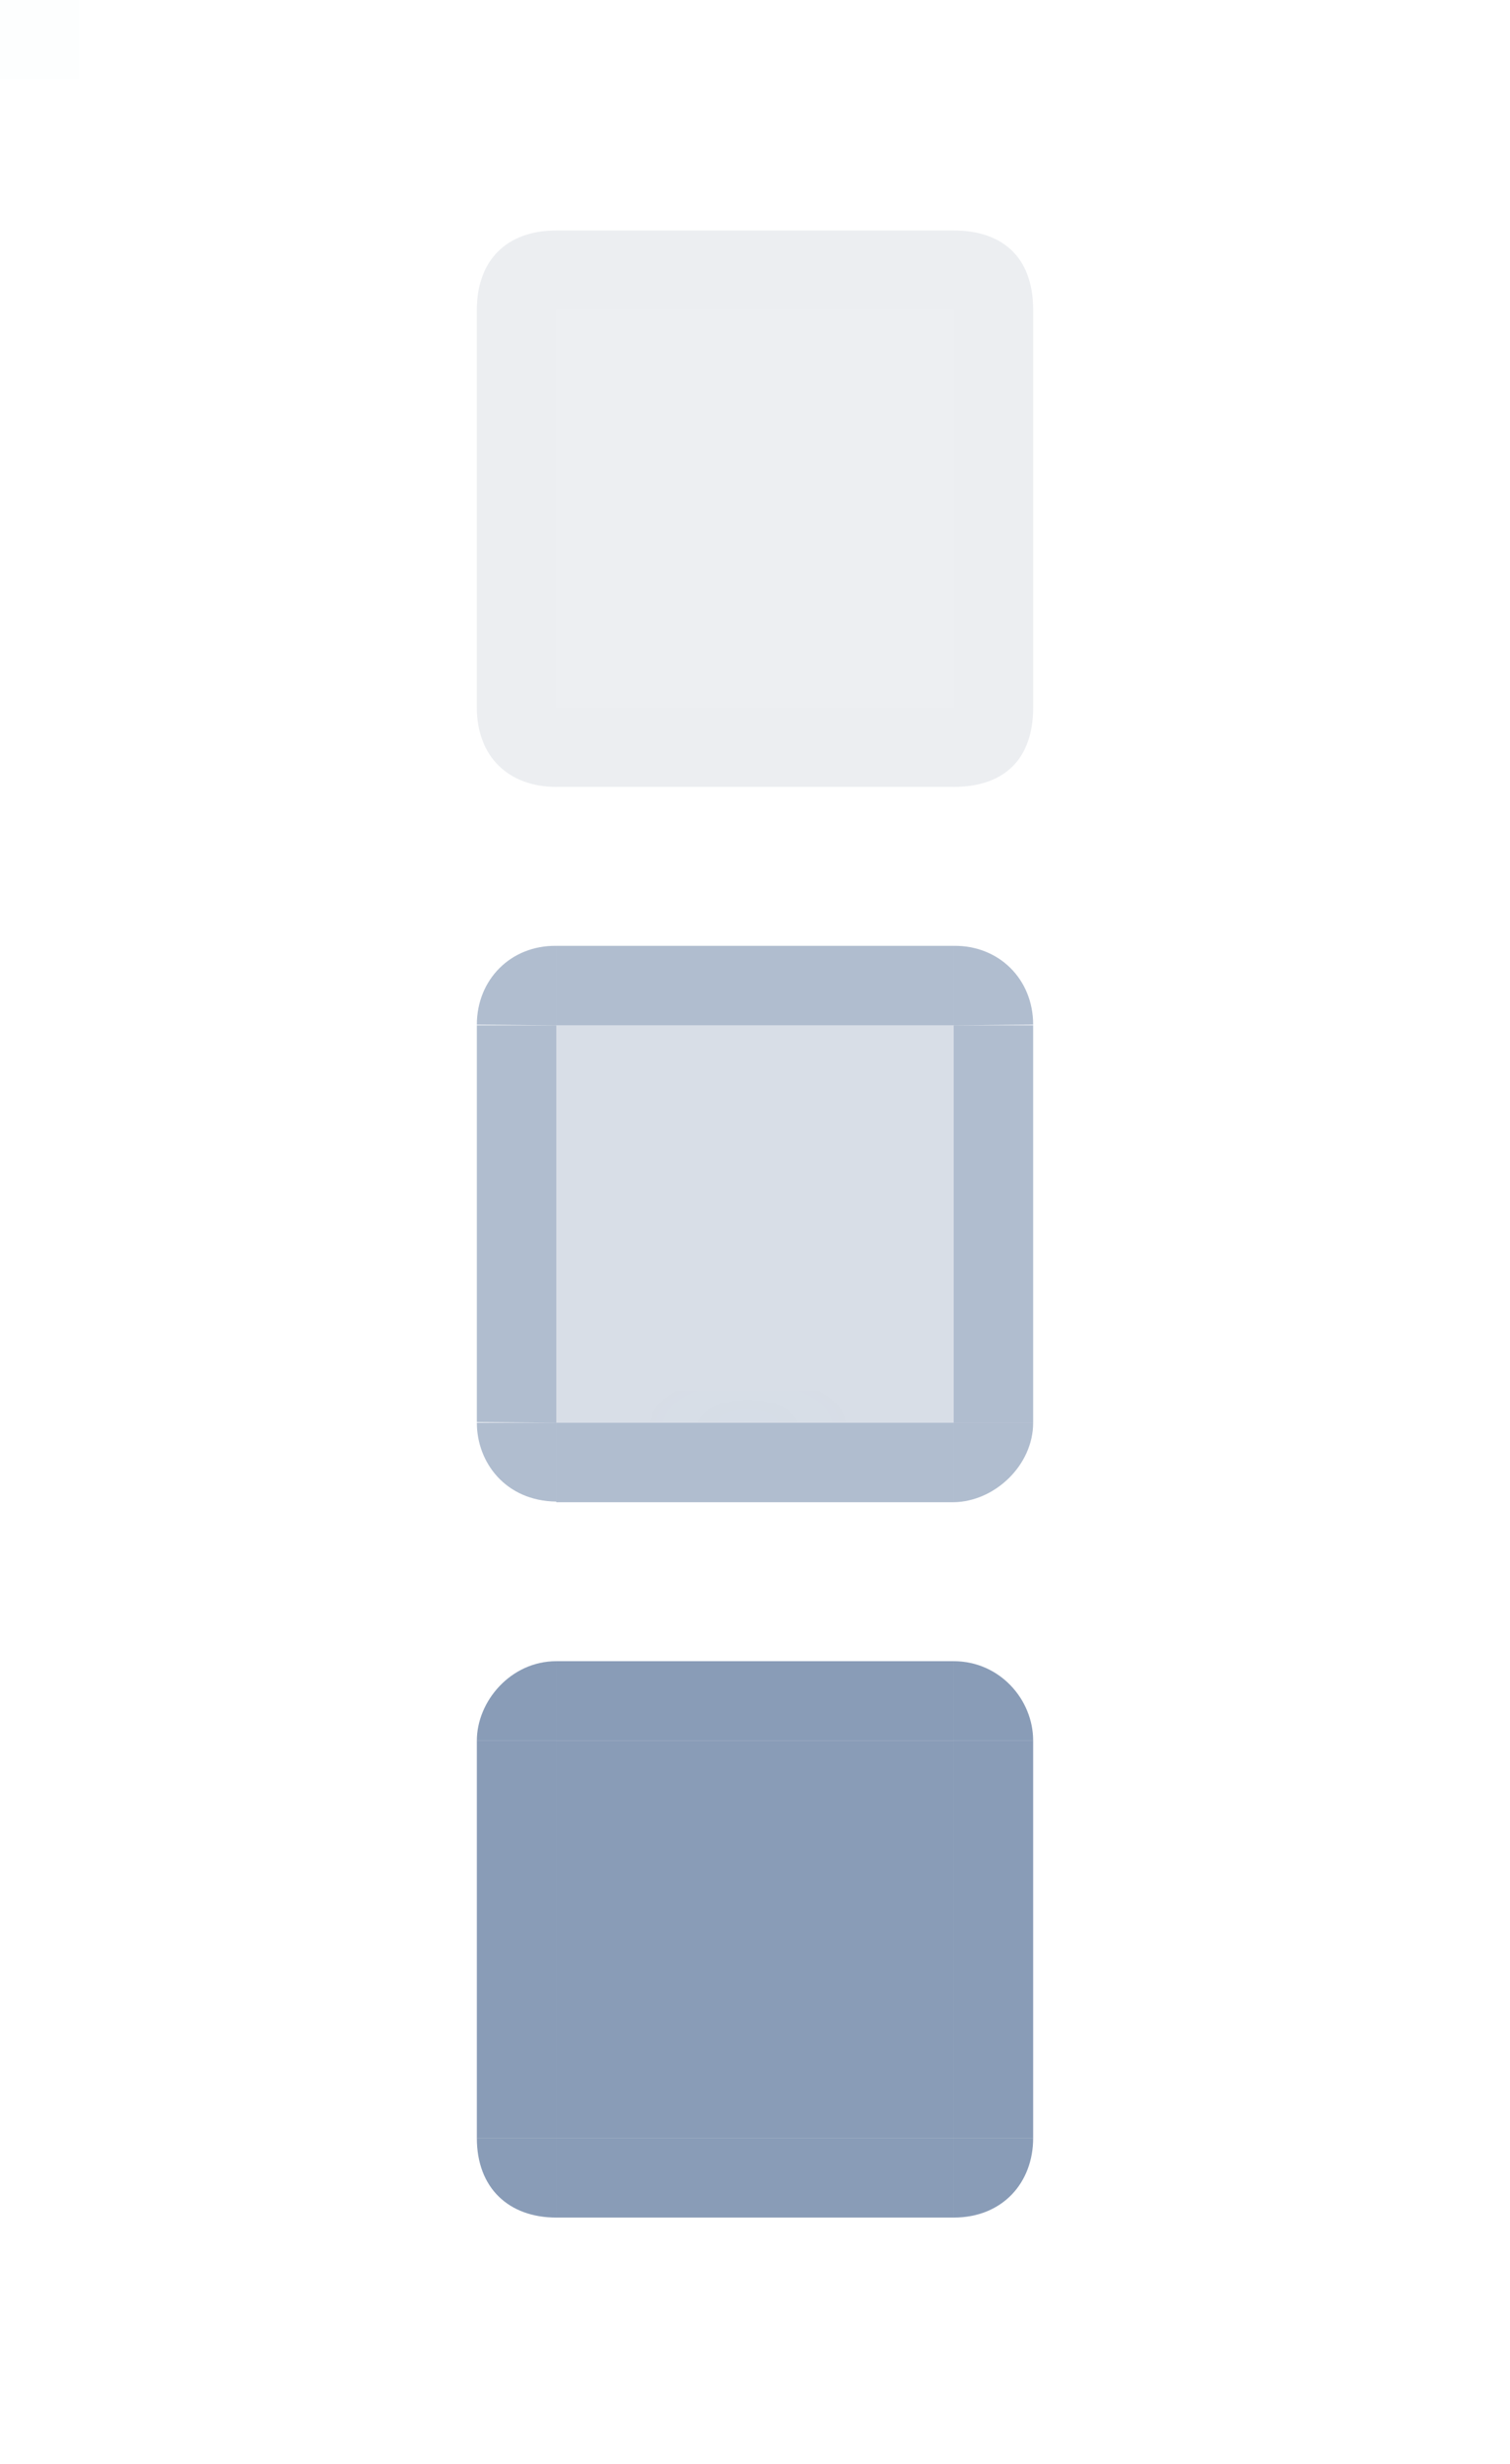 <?xml version="1.0" encoding="UTF-8" standalone="no"?>
<svg
   version="1.0"
   width="19"
   height="31"
   id="svg11324"
   sodipodi:docname="pager.svg"
   inkscape:version="1.1.2 (0a00cf5339, 2022-02-04)"
   xmlns:inkscape="http://www.inkscape.org/namespaces/inkscape"
   xmlns:sodipodi="http://sodipodi.sourceforge.net/DTD/sodipodi-0.dtd"
   xmlns:xlink="http://www.w3.org/1999/xlink"
   xmlns="http://www.w3.org/2000/svg"
   xmlns:svg="http://www.w3.org/2000/svg"
   xmlns:rdf="http://www.w3.org/1999/02/22-rdf-syntax-ns#"
   xmlns:cc="http://creativecommons.org/ns#"
   xmlns:dc="http://purl.org/dc/elements/1.1/">
  <style
     id="current-color-scheme"
     type="text/css">.ColorScheme-Text { color:#4e5a7e; }
.ColorScheme-ButtonFocus { color:#3b5a87; }
</style>
  <sodipodi:namedview
     pagecolor="#ffffff"
     bordercolor="#000000"
     borderopacity="1"
     objecttolerance="10"
     gridtolerance="10"
     guidetolerance="10"
     inkscape:pageopacity="0"
     inkscape:pageshadow="2"
     inkscape:window-width="1920"
     inkscape:window-height="1009"
     id="namedview40"
     showgrid="false"
     inkscape:zoom="16.000001"
     inkscape:cx="4.8124998"
     inkscape:cy="10.53125"
     inkscape:window-x="0"
     inkscape:window-y="0"
     inkscape:window-maximized="1"
     inkscape:current-layer="svg11324"
     inkscape:lockguides="true"
     inkscape:document-rotation="0"
     inkscape:showpageshadow="false"
     inkscape:pagecheckerboard="0">
    <inkscape:grid
       type="xygrid"
       id="grid864"
       originx="-4.961"
       originy="-12.008" />
  </sodipodi:namedview>
  <defs
     id="defs11327">
    <radialGradient
       inkscape:collect="always"
       xlink:href="#linearGradient2382"
       id="radialGradient2384"
       cx="-574.033"
       cy="182.867"
       fx="-574.033"
       fy="182.867"
       r="0.75"
       gradientTransform="matrix(7.2037581e-6,2.021,-1.069,5.0896673e-6,180.443,1170.537)"
       gradientUnits="userSpaceOnUse" />
    <linearGradient
       inkscape:collect="always"
       id="linearGradient2382">
      <stop
         style="stop-color:#00a3cc;stop-opacity:1"
         offset="0"
         id="stop2378" />
      <stop
         style="stop-color:#00a3cc;stop-opacity:0.012"
         offset="1"
         id="stop2380" />
    </linearGradient>
  </defs>
  <rect
     width="1"
     height="0.994"
     x="0"
     y="0"
     id="hint-stretch-borders"
     style="opacity:0.01;fill:#008080;fill-opacity:1;stroke:none" />
  <g
     id="normal-bottomleft"
     transform="translate(-20,-4.1)"
     style="fill:#20212b;fill-opacity:1">
    <path
       d="m 26,13 c 0,0.619 0.397,1 1,1 v 0 -1 z"
       id="86868"
       style="stroke:none;fill-opacity:0.102;fill:currentColor;"
       sodipodi:nodetypes="ccccc"
       class="ColorScheme-Text" />
  </g>
  <g
     id="normal-bottom"
     transform="translate(-20,-4.1)"
     style="fill:#20212b;fill-opacity:1">
    <rect
       width="5"
       height="1"
       x="27"
       y="13"
       id="65756756"
       style="stroke:none;fill-opacity:0.102;fill:currentColor;"
       class="ColorScheme-Text" />
  </g>
  <path
     d="m 7,2.9 c -0.635,0 -1,0.384 -1,1 h 1 z"
     id="normal-topleft"
     style="stroke:none;fill-opacity:0.102;fill:currentColor;"
     sodipodi:nodetypes="ccccc"
     class="ColorScheme-Text" />
  <path
     d="m 12,2.9 v 1 h 1 c 0,-0.676 -0.397,-1 -1,-1 z"
     id="normal-topright"
     style="stroke:none;fill-opacity:0.102;fill:currentColor;"
     sodipodi:nodetypes="cccc"
     class="ColorScheme-Text" />
  <path
     d="m 7,2.9 v 1 h 5 v -1 z"
     id="normal-top"
     style="stroke:none;fill-opacity:0.102;fill:currentColor;"
     class="ColorScheme-Text" />
  <path
     d="m 6,12.9 v 4.992 l 1,0.008 V 12.9 Z"
     id="hover-left"
     style="stroke-width:1.019;stroke:none;fill-opacity:0.4;fill:currentColor;"
     sodipodi:nodetypes="ccccc"
     class="ColorScheme-ButtonFocus" />
  <path
     d="m 13,12.9 v 5 h -1 v -5 z"
     id="hover-right"
     style="stroke-width:1;stroke:none;fill-opacity:0.4;fill:currentColor;"
     class="ColorScheme-ButtonFocus" />
  <path
     d="m 6,17.9 c 0,0.496 0.358,0.984 1,0.992 v 0 -0.992 z"
     id="hover-bottomleft"
     style="stroke-width:1.016;stroke:none;fill-opacity:0.4;fill:currentColor;"
     sodipodi:nodetypes="ccccc"
     class="ColorScheme-ButtonFocus" />
  <path
     d="m 12,17.9 v 1 10e-6 c 0.519,-0.008 1,-0.467 1,-1 z"
     id="hover-bottomright"
     style="stroke-width:1;stroke:none;fill-opacity:0.4;fill:currentColor;"
     sodipodi:nodetypes="ccccc"
     class="ColorScheme-ButtonFocus" />
  <rect
     width="5"
     height="1"
     x="7"
     y="17.9"
     id="hover-bottom"
     style="stroke-width:1;stroke:none;fill-opacity:0.4;fill:currentColor;"
     ry="0"
     class="ColorScheme-ButtonFocus" />
  <path
     d="m 6,12.892 v 0 L 7,12.9 v -1 C 6.426,11.892 6,12.326 6,12.892 Z"
     id="hover-topleft"
     style="stroke-width:1.02;stroke:none;fill-opacity:0.4;fill:currentColor"
     sodipodi:nodetypes="ccccc"
     class="ColorScheme-ButtonFocus " />
  <path
     d="m 12,11.9 v 1 l 1,-0.008 -10e-7,-10e-7 C 13,12.318 12.568,11.892 12,11.9 Z"
     id="hover-topright"
     style="stroke-width:0.981;stroke:none;fill-opacity:0.4;fill:currentColor;"
     sodipodi:nodetypes="ccccc"
     class="ColorScheme-ButtonFocus" />
  <path
     d="m 7,11.9 v 1 h 5 v -1 z"
     id="hover-top"
     style="stroke:none;fill-opacity:0.4;fill:currentColor;"
     class="ColorScheme-ButtonFocus" />
  <path
     d="m 6,21.9 v 5 H 7 V 21.9 Z"
     id="active-left"
     style="stroke:none;fill-opacity:0.6;fill:currentColor;"
     class="ColorScheme-ButtonFocus" />
  <path
     d="m 13,21.9 v 5 H 12 V 21.9 Z"
     id="active-right"
     style="stroke:none;fill-opacity:0.6;fill:currentColor;"
     class="ColorScheme-ButtonFocus" />
  <path
     d="m 6,26.9 c 0,0.625 0.398,1 1,1 L 7,27.9 v -1 z"
     id="active-bottomleft"
     style="stroke:none;fill-opacity:0.6;fill:currentColor;"
     sodipodi:nodetypes="ccccc"
     class="ColorScheme-ButtonFocus" />
  <path
     d="m 12,26.9 v 1 0 c 0.617,0 1,-0.441 1,-1 z"
     id="active-bottomright"
     style="stroke:none;fill-opacity:0.6;fill:currentColor;"
     sodipodi:nodetypes="ccccc"
     class="ColorScheme-ButtonFocus" />
  <rect
     width="5"
     height="1"
     x="7"
     y="26.9"
     id="active-bottom"
     style="stroke:none;fill-opacity:0.6;fill:currentColor;"
     class="ColorScheme-ButtonFocus" />
  <path
     d="m 7,20.9 c -0.574,0 -1,0.505 -1,1 h 1 z"
     id="active-topleft"
     style="stroke:none;fill-opacity:0.6;fill:currentColor;"
     sodipodi:nodetypes="ccccc"
     class="ColorScheme-ButtonFocus" />
  <path
     d="m 12,20.9 v 1 h 1 c 0,-0.52 -0.423,-1 -1,-1 z"
     id="active-topright"
     style="stroke:none;fill-opacity:0.6;fill:currentColor;"
     sodipodi:nodetypes="ccccc"
     class="ColorScheme-ButtonFocus" />
  <path
     d="m 7,20.9 v 1 h 5 v -1 z"
     id="active-top"
     style="stroke:none;fill-opacity:0.6;fill:currentColor;"
     class="ColorScheme-ButtonFocus" />
  <g
     transform="translate(-19.985,-4.1)"
     id="normal-center"
     style="fill:#20212b;fill-opacity:1">
    <rect
       width="5"
       height="5"
       x="26.985"
       y="8"
       id="ergrerg"
       style="stroke-width:0.999;stroke:none;fill-opacity:0.1;fill:currentColor;opacity:1;"
       class="ColorScheme-Text" />
  </g>
  <g
     id="normal-bottomright"
     transform="translate(-20,-4.1)"
     style="fill:#20212b;fill-opacity:1">
    <path
       d="m 32,13 v 1 0 c 0.64,0 1,-0.351 1,-1 z"
       id="8979879"
       style="stroke:none;fill-opacity:0.102;fill:currentColor;"
       sodipodi:nodetypes="ccccc"
       class="ColorScheme-Text" />
  </g>
  <g
     id="normal-right"
     transform="translate(-20,-4.1)"
     style="fill:#20212b;fill-opacity:1">
    <path
       d="m 33,8 v 5 H 32 V 8 Z"
       id="nofh"
       style="stroke:none;fill-opacity:0.102;fill:currentColor;"
       class="ColorScheme-Text" />
  </g>
  <g
     transform="translate(-26,-4.1)"
     id="normal-left"
     style="fill:#20212b;fill-opacity:1">
    <path
       d="m 33,8 v 5 H 32 V 8 Z"
       id="path6648"
       style="stroke:none;fill-opacity:0.102;fill:currentColor;"
       class="ColorScheme-Text" />
  </g>
  <rect
     width="5"
     height="5"
     x="7"
     y="21.9"
     id="active-center"
     style="stroke:none;fill-opacity:0.6;fill:currentColor;opacity:1;"
     class="ColorScheme-ButtonFocus" />
  <g
     id="hover-center"
     transform="translate(-1,2.9)">
    <rect
       width="5"
       height="5"
       x="8"
       y="10"
       id="rect6882"
       style="stroke-width:1.003;stroke:none;fill-opacity:0.995;fill:currentColor;opacity:0.2;"
       class="ColorScheme-ButtonFocus" />
    <rect
       style="opacity:0.01;fill:url(#radialGradient2384);fill-opacity:1;stroke-width:0.1;stroke-linecap:round;stroke-linejoin:round;paint-order:markers stroke fill"
       id="rect1496"
       width="0.4"
       height="5"
       x="-14.992"
       y="8.039"
       ry="0.192"
       rx="0.2"
       transform="rotate(-90)" />
  </g>
</svg>
